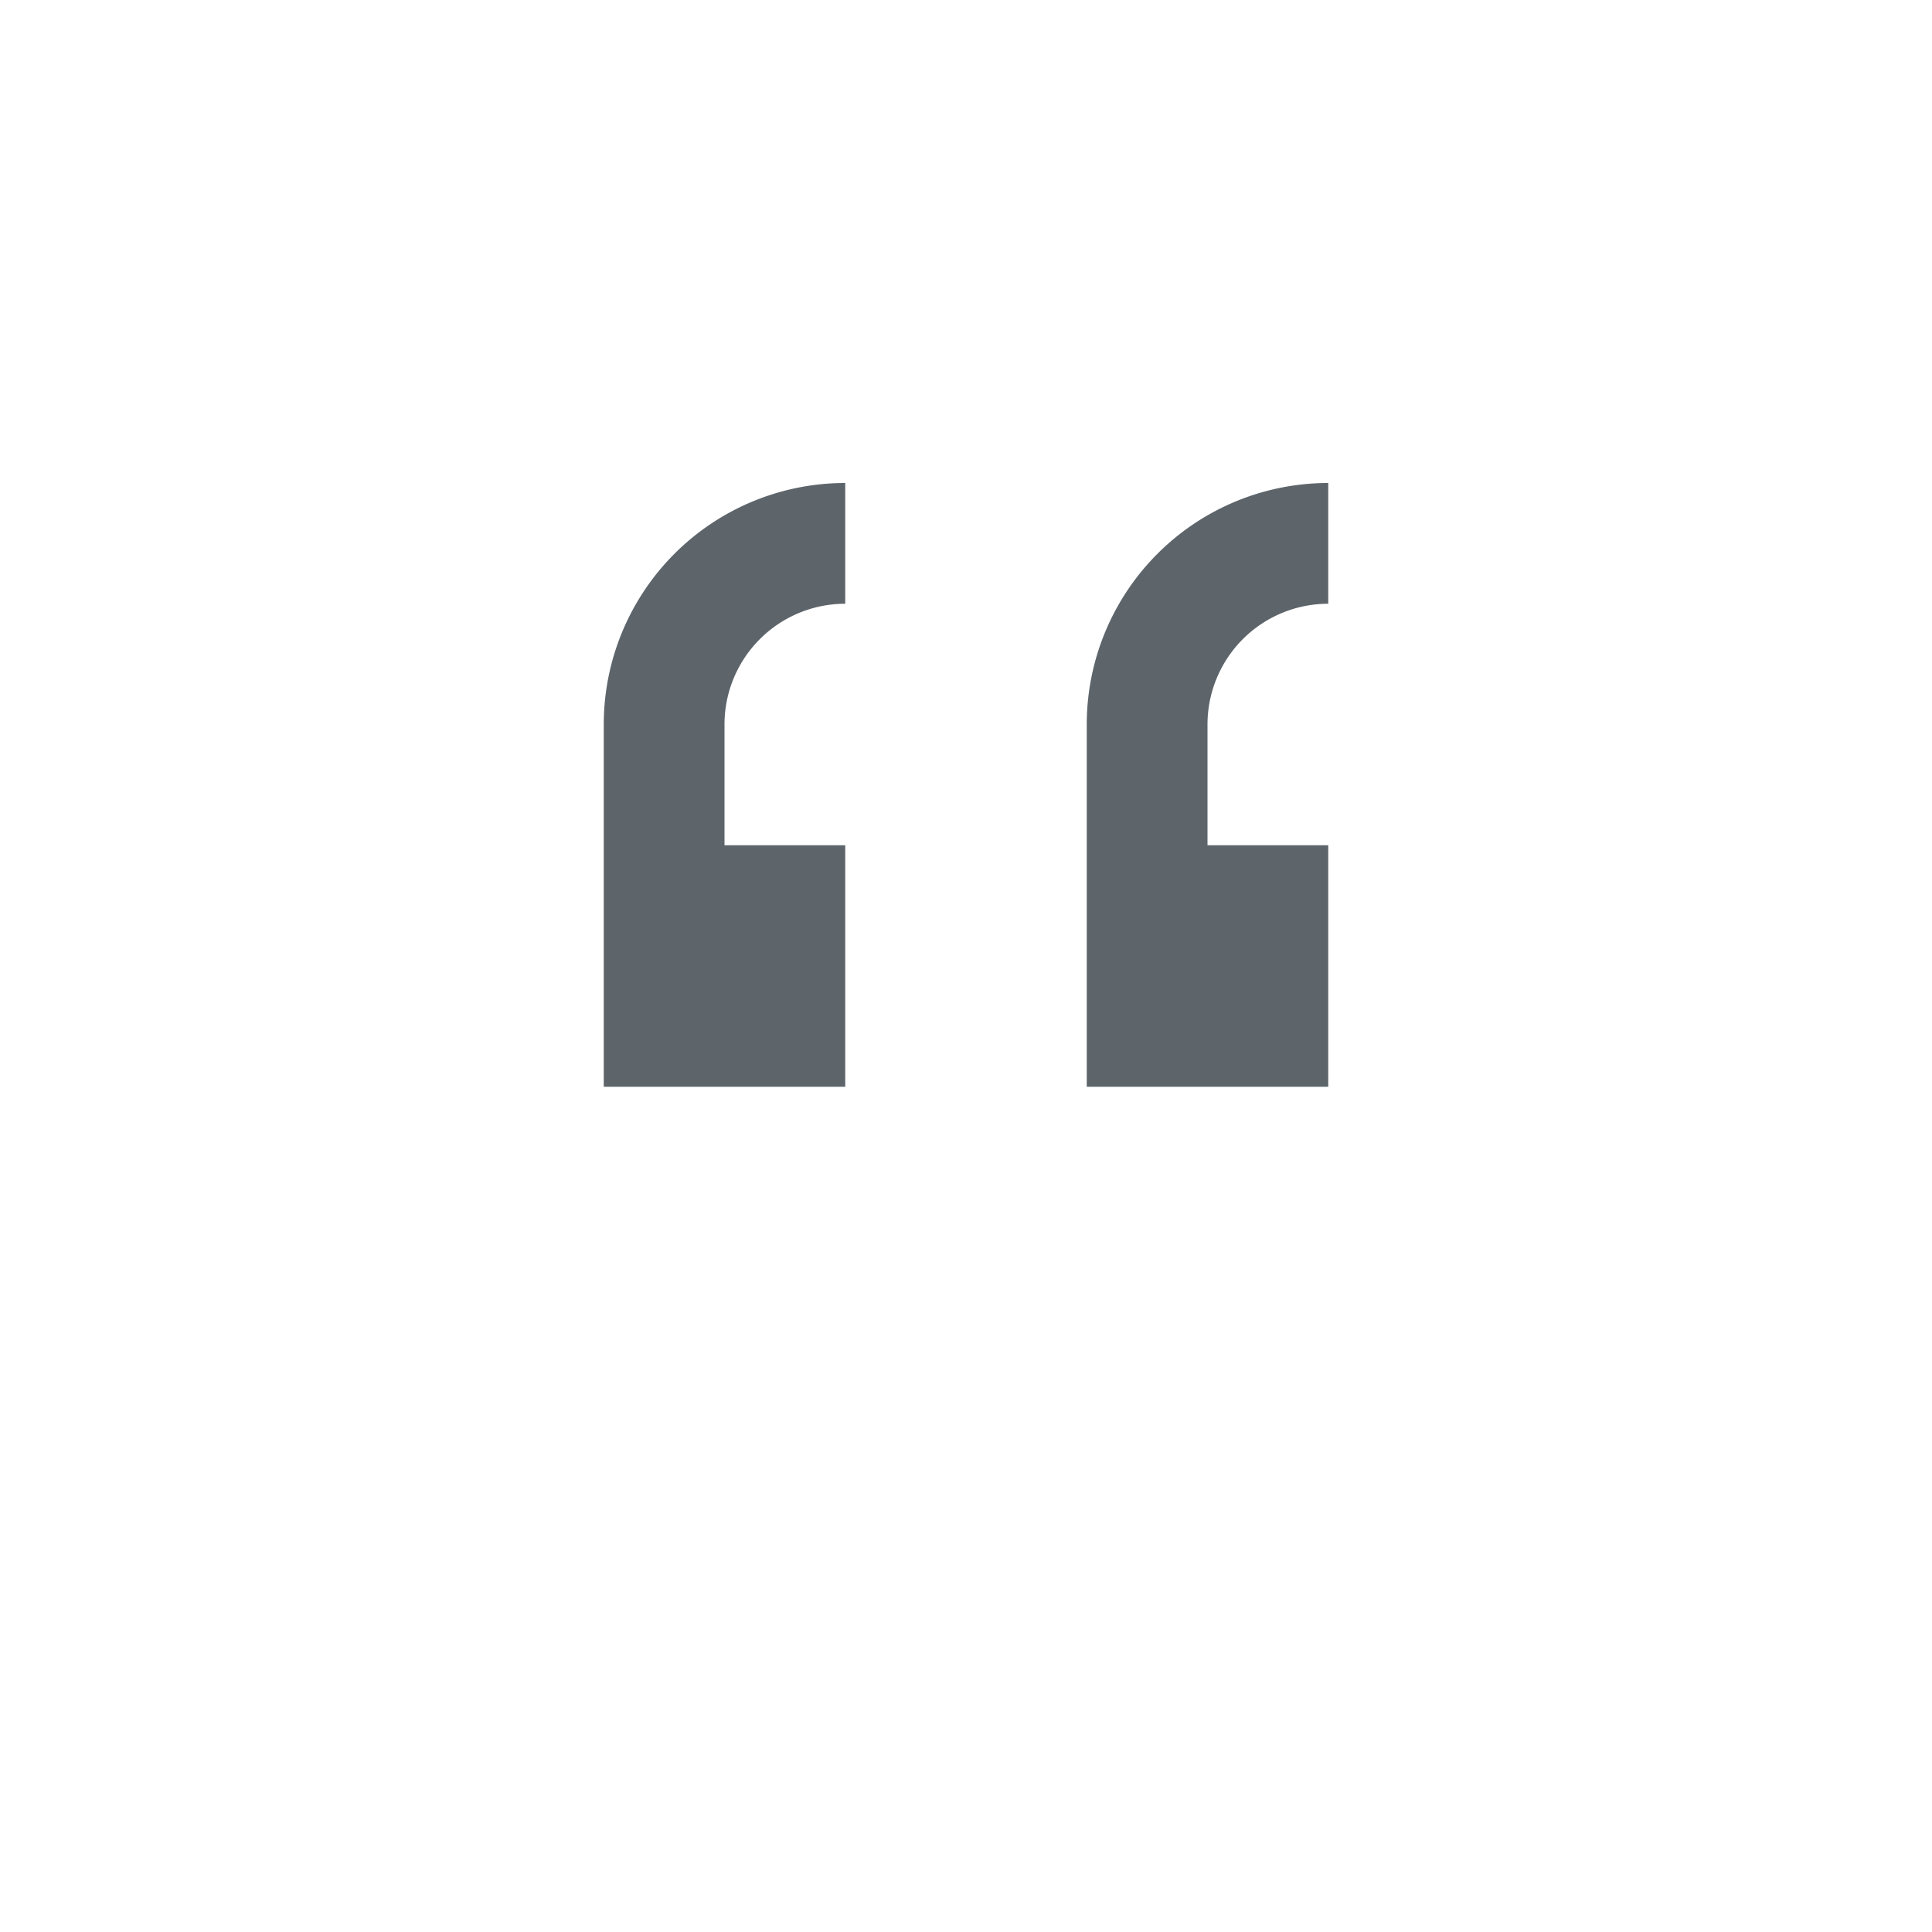 <svg xmlns="http://www.w3.org/2000/svg" viewBox="0 0 16 16"><path d="M7 4a2 2 0 0 0-2 2v3h2V7H6V6a1 1 0 0 1 1-1V4zm4 0a2 2 0 0 0-2 2v3h2V7h-1V6a1 1 0 0 1 1-1V4z" fill="currentColor" color="#5d656b"/></svg>